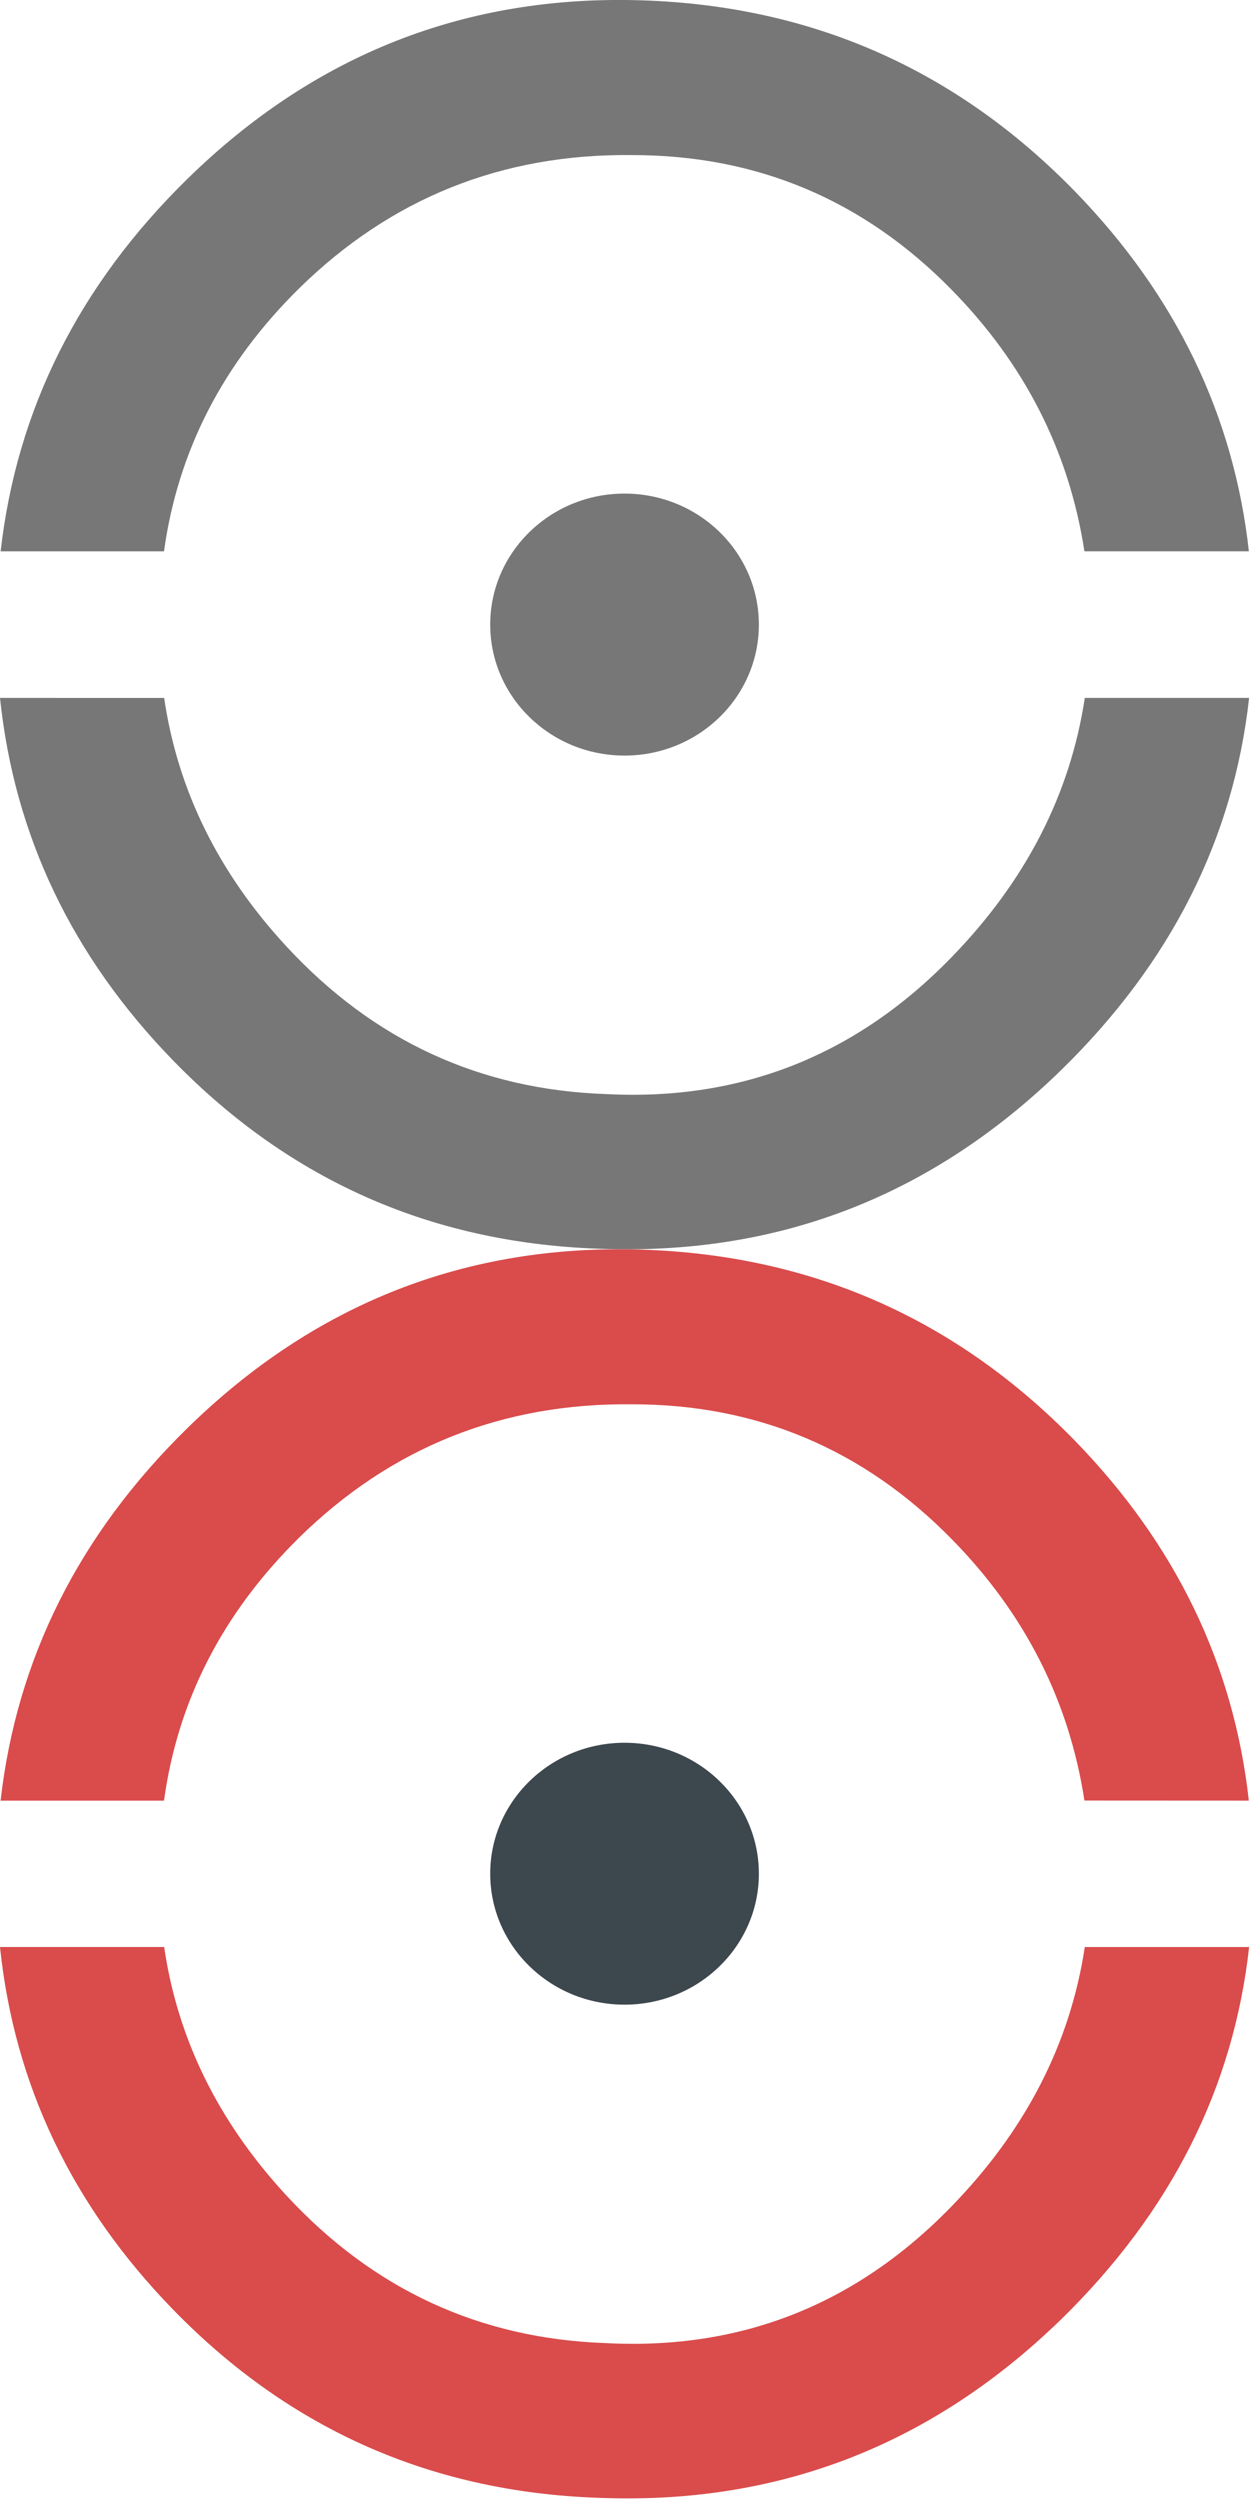 <?xml version="1.0" encoding="utf-8"?>
<!-- Generator: Adobe Illustrator 15.0.0, SVG Export Plug-In . SVG Version: 6.00 Build 0)  -->
<!DOCTYPE svg PUBLIC "-//W3C//DTD SVG 1.1//EN" "http://www.w3.org/Graphics/SVG/1.1/DTD/svg11.dtd">
<svg version="1.1" id="Layer_1" xmlns="http://www.w3.org/2000/svg" xmlns:xlink="http://www.w3.org/1999/xlink" x="0px" y="0px"
	 width="30px" height="60px" viewBox="-4 -8 30 60" enable-background="new -4 -8 30 60" xml:space="preserve">
<path fill="#777777" d="M22.026,5.232c-0.367-2.395-1.432-4.494-3.195-6.286c-2.111-2.15-4.665-3.224-7.657-3.224
	C8.043-4.314,5.379-3.24,3.176-1.076c-1.825,1.8-2.907,3.899-3.24,6.308h-3.921c0.388-3.407,1.879-6.386,4.479-8.935
	c3.056-2.994,6.693-4.424,10.91-4.289c4.085,0.13,7.549,1.664,10.397,4.588c2.414,2.486,3.809,5.365,4.172,8.635H22.026z M-4,8.75
	c0.345,3.308,1.732,6.211,4.158,8.705c2.833,2.912,6.288,4.416,10.372,4.519c4.221,0.133,7.863-1.297,10.937-4.291
	c2.631-2.571,4.135-5.544,4.512-8.933h-3.944c-0.351,2.319-1.421,4.4-3.207,6.233c-2.285,2.35-5.045,3.442-8.275,3.275
	c-3.027-0.102-5.59-1.281-7.686-3.552c-1.625-1.76-2.604-3.746-2.927-5.956H-4z"/>
<ellipse fill="#777777" cx="10.989" cy="6.99" rx="3.224" ry="3.144"/>
<path fill="#DA4B4B" d="M22.026,35.213c-0.367-2.396-1.432-4.494-3.195-6.284c-2.111-2.149-4.665-3.226-7.657-3.226
	c-3.131-0.034-5.795,1.039-7.999,3.204c-1.825,1.802-2.907,3.896-3.239,6.309h-3.922c0.388-3.407,1.88-6.388,4.479-8.937
	c3.056-2.993,6.693-4.423,10.911-4.288c4.084,0.131,7.548,1.665,10.396,4.588c2.416,2.485,3.809,5.366,4.172,8.636L22.026,35.213
	L22.026,35.213z M-4,38.729c0.345,3.309,1.732,6.212,4.158,8.705c2.833,2.911,6.288,4.416,10.372,4.519
	c4.221,0.133,7.863-1.298,10.937-4.288c2.631-2.572,4.135-5.546,4.512-8.936h-3.944c-0.351,2.318-1.421,4.4-3.207,6.233
	c-2.285,2.351-5.045,3.44-8.274,3.273c-3.028-0.102-5.591-1.28-7.687-3.551c-1.625-1.76-2.604-3.746-2.927-5.956H-4z"/>
<ellipse fill="#3D474E" cx="10.989" cy="36.969" rx="3.224" ry="3.143"/>
</svg>
